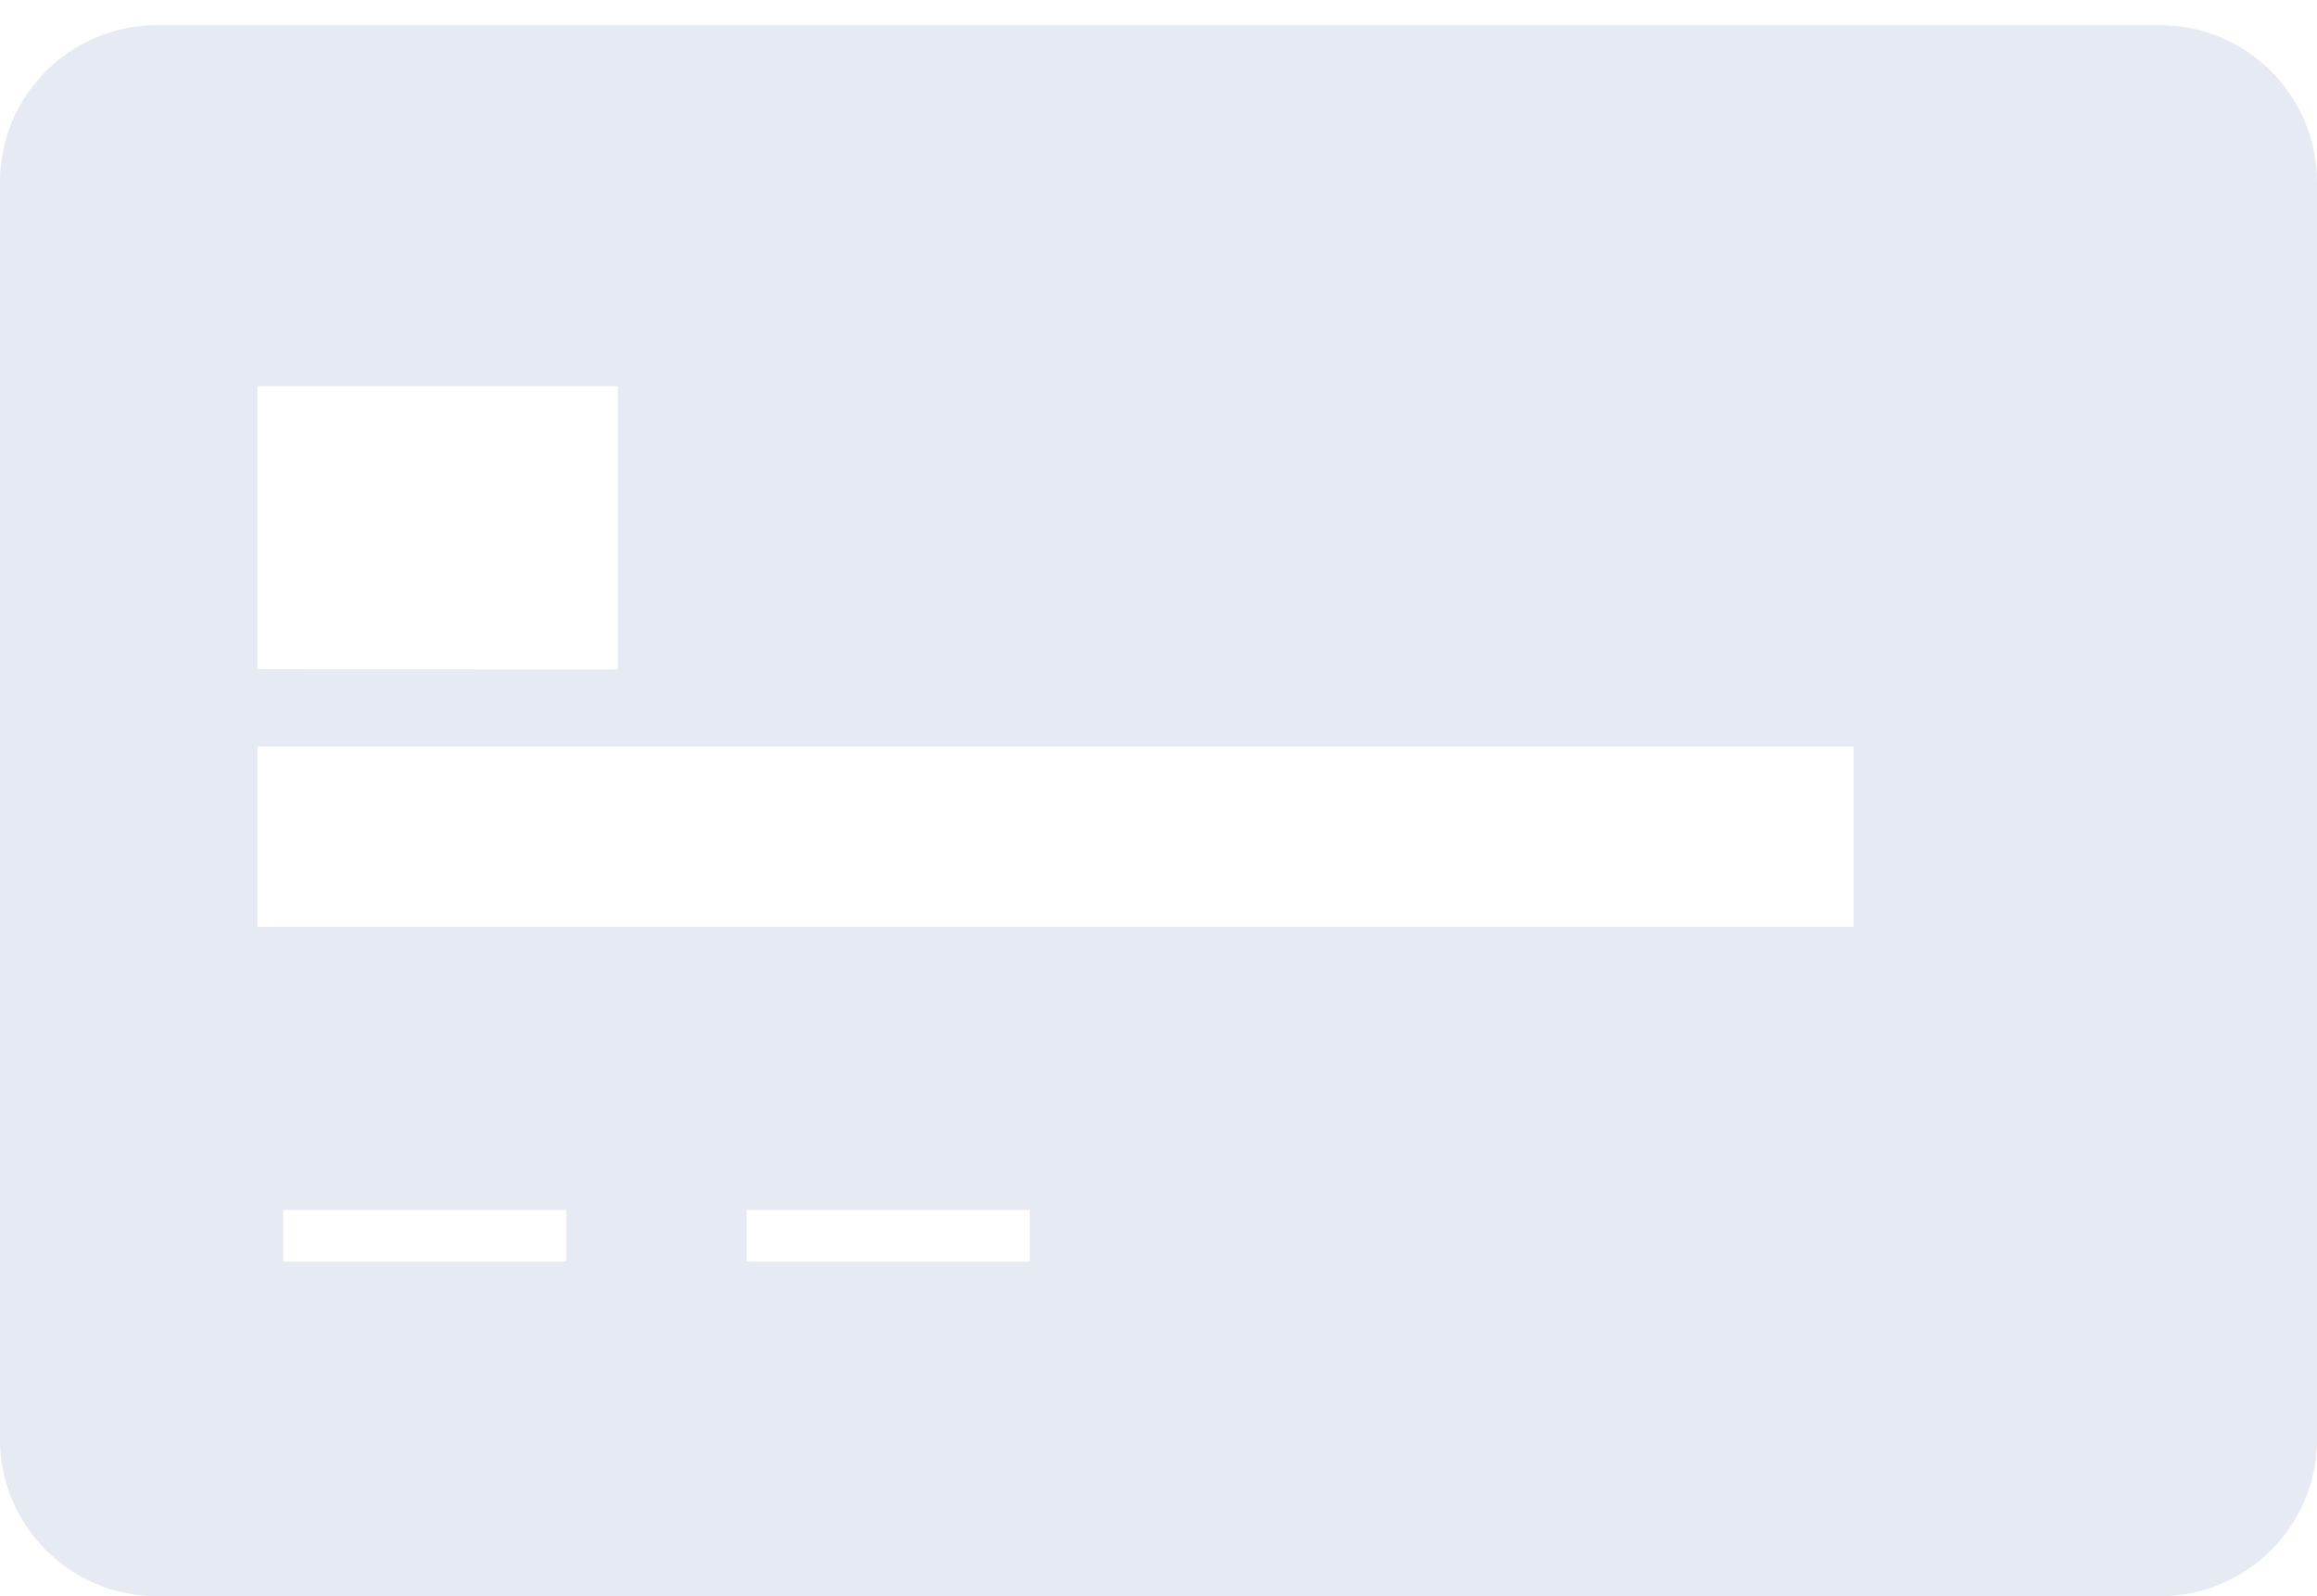 <svg xmlns="http://www.w3.org/2000/svg" width="90" height="62"><path fill="#e6eaf3" d="M0 55.914C0 59.269 2.737 62 6.098 62h77.806C87.264 62 90 59.269 90 55.914V7.064C90 3.709 87.264.978 83.903.978H6.097C2.736.978 0 3.709 0 7.064v48.851zM22 48v1H11v-2h11v1zm18 0v1H29v-2h11v1zM10 15h14v11l-14-.005V15zm0 14h62v7H10v-7z"/></svg>